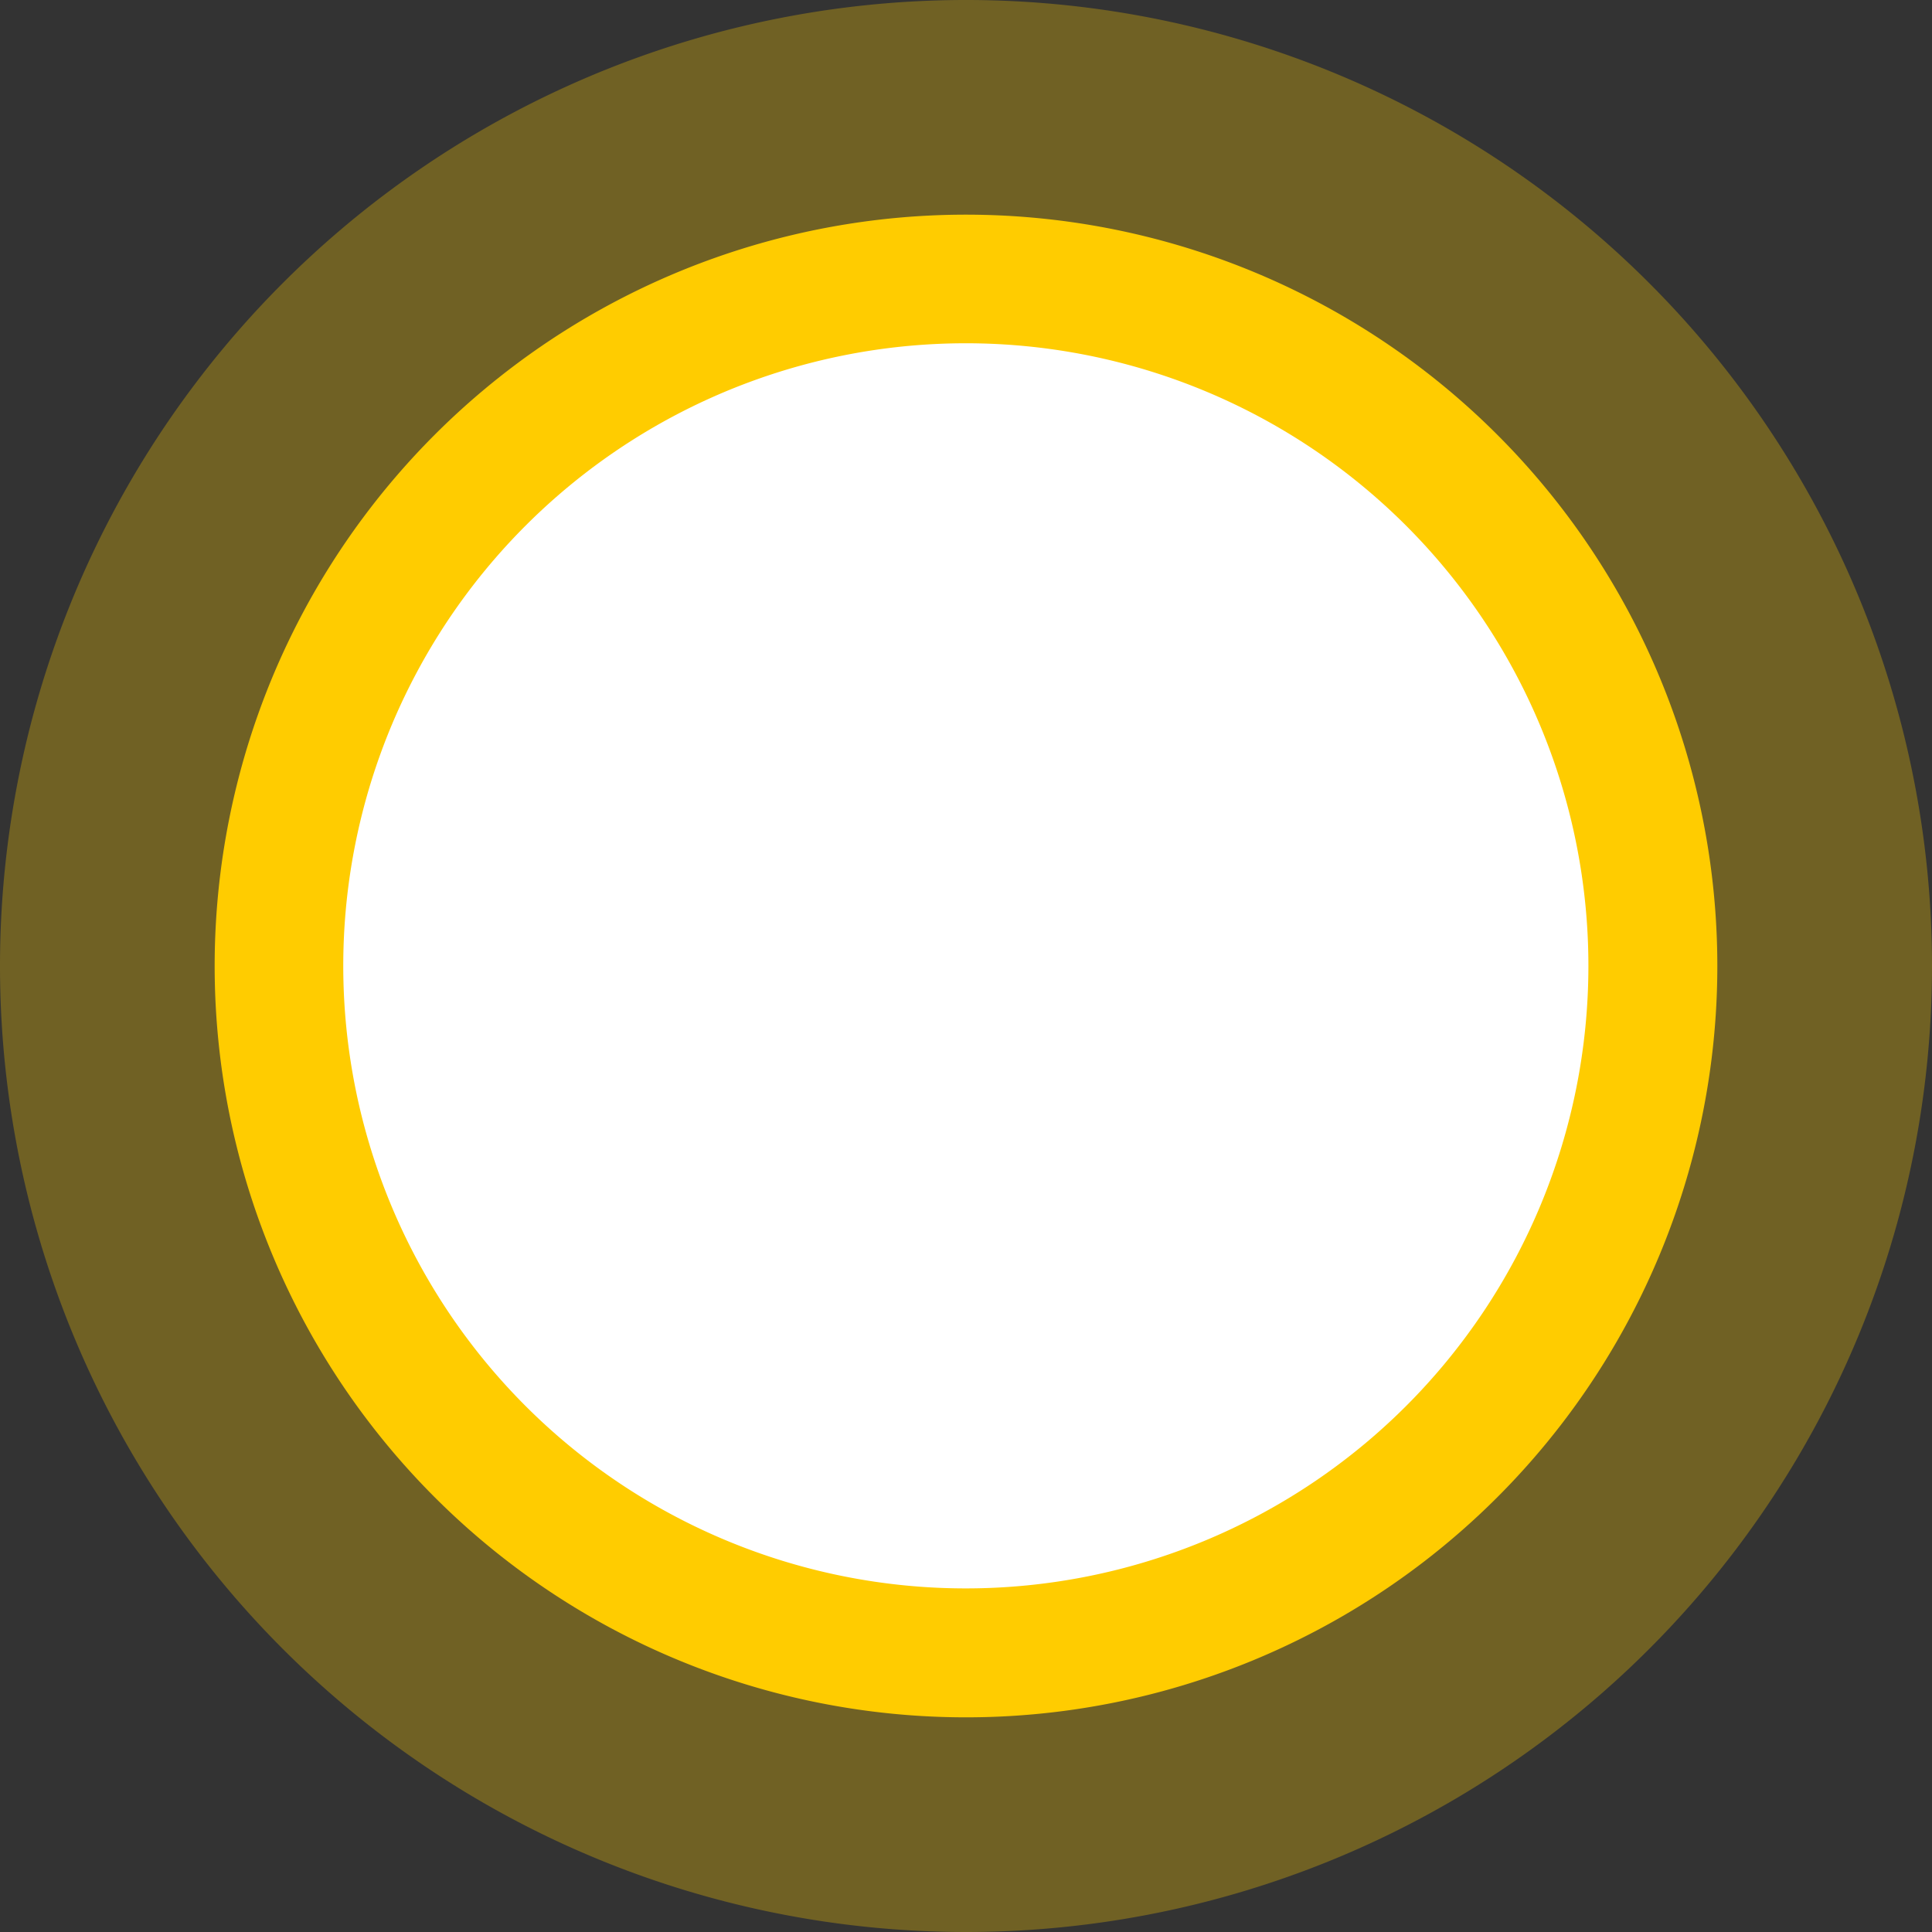 <svg xmlns="http://www.w3.org/2000/svg" xmlns:xlink="http://www.w3.org/1999/xlink" viewBox="0 0 117.18 117.18"><rect x="0" y="0" width="117.18" height="117.18" fill="#333333" stroke="none"/><defs><style>.cls-1{fill:none;}.cls-2{opacity:0.3;}.cls-3{clip-path:url(#clip-path);}.cls-4{fill:#fc0;}.cls-5{fill:#fff;}</style><clipPath id="clip-path"><rect class="cls-1" width="117.18" height="117.18"/></clipPath></defs><title>Asset 12</title><g id="Layer_2" data-name="Layer 2"><g id="Layer_1-2" data-name="Layer 1"><g class="cls-2"><g class="cls-3"><path class="cls-4" d="M117.18,58.59a58.59,58.59,0,1,0-58.59,58.59,58.59,58.59,0,0,0,58.59-58.59"/></g></g><path class="cls-4" d="M104.16,58.59a45.57,45.57,0,1,0-45.57,45.57,45.57,45.57,0,0,0,45.57-45.57"/><path class="cls-5" d="M96.34,58.59A37.76,37.76,0,1,0,58.59,96.34,37.76,37.76,0,0,0,96.34,58.59"/></g></g></svg>